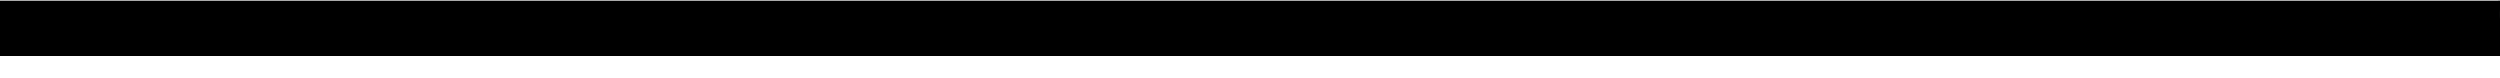 <svg id="Слой_1" data-name="Слой 1" xmlns="http://www.w3.org/2000/svg" width="1920" height="60" viewBox="0 0 1920 60">
  <defs>
    <style>
      .cls-1 {
        fill: none;
        stroke: #000;
        stroke-miterlimit: 10;
      }
    </style>
  </defs>
  <title>navasd-01-01</title>
  <g>
    <polyline class="cls-1" points="-0.5 0.5 -0.5 42.5 960 42.5 1921 42.5 1919.5 0.5"/>
    <polyline points="-0.5 0.5 -0.5 42.5 960 42.5 1921 42.5 1919.5 0.5"/>
  </g>
</svg>
